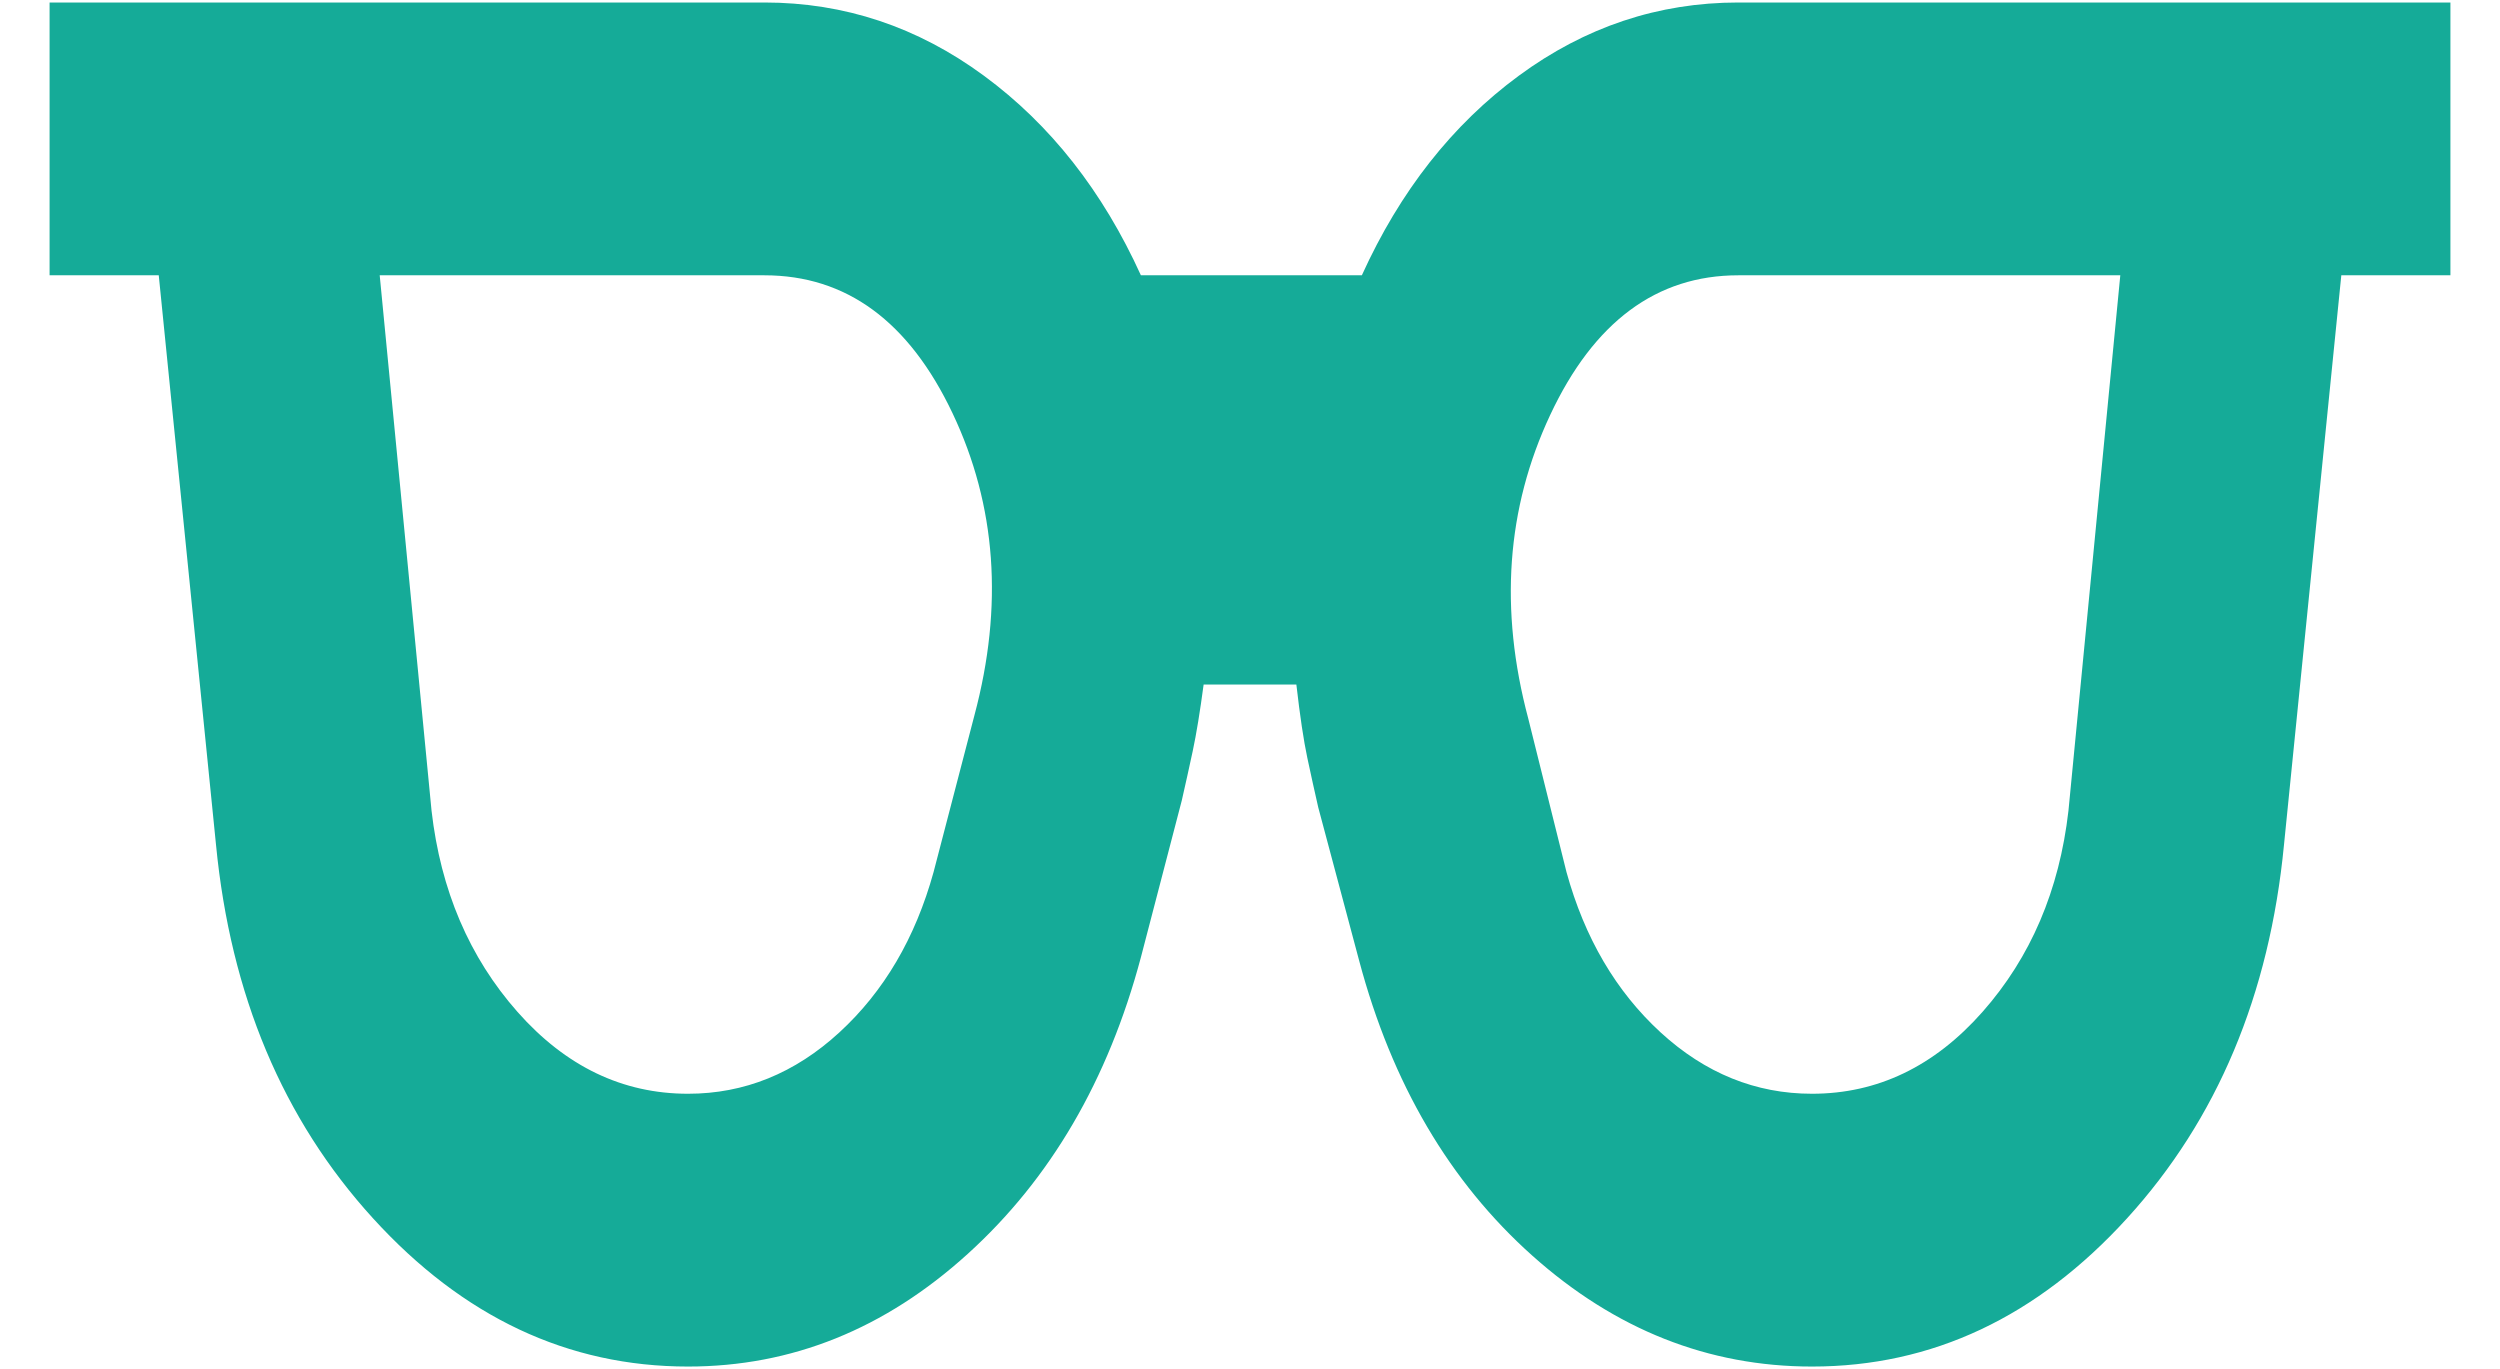 <svg width="42" height="23" viewBox="0 0 42 23" fill="none" xmlns="http://www.w3.org/2000/svg">
<path d="M11.559 18.375C12.506 18.375 13.354 18.031 14.102 17.344C14.851 16.656 15.378 15.758 15.684 14.651L16.371 12.015C16.86 10.182 16.738 8.492 16.004 6.945C15.271 5.398 14.217 4.625 12.842 4.625H6.379L7.25 13.62C7.403 14.956 7.884 16.083 8.694 17C9.504 17.916 10.459 18.375 11.559 18.375ZM30.442 18.375C31.542 18.375 32.497 17.916 33.306 17C34.116 16.083 34.597 14.956 34.75 13.62L35.621 4.625H29.204C27.829 4.625 26.775 5.408 26.042 6.974C25.308 8.54 25.186 10.239 25.675 12.073L26.317 14.651C26.622 15.758 27.149 16.656 27.898 17.344C28.647 18.031 29.495 18.375 30.442 18.375ZM11.559 22.958C9.542 22.958 7.777 22.127 6.265 20.466C4.752 18.805 3.874 16.713 3.629 14.193L2.667 4.625H0.833V0.042H12.842C14.186 0.042 15.416 0.452 16.531 1.273C17.647 2.094 18.525 3.212 19.167 4.625H22.879C23.521 3.212 24.399 2.094 25.515 1.273C26.63 0.452 27.86 0.042 29.204 0.042H41.167V4.625H39.334L38.371 14.193C38.127 16.713 37.248 18.805 35.736 20.466C34.223 22.127 32.459 22.958 30.442 22.958C28.7 22.958 27.134 22.337 25.744 21.096C24.354 19.855 23.384 18.203 22.834 16.14L22.146 13.562C22.085 13.295 22.024 13.018 21.963 12.732C21.902 12.445 21.84 12.035 21.779 11.5H20.221C20.16 11.958 20.099 12.331 20.038 12.617C19.977 12.903 19.915 13.18 19.854 13.448L19.167 16.083C18.617 18.146 17.647 19.807 16.256 21.067C14.866 22.328 13.3 22.958 11.559 22.958Z" fill="#15AB98"/>
</svg>
